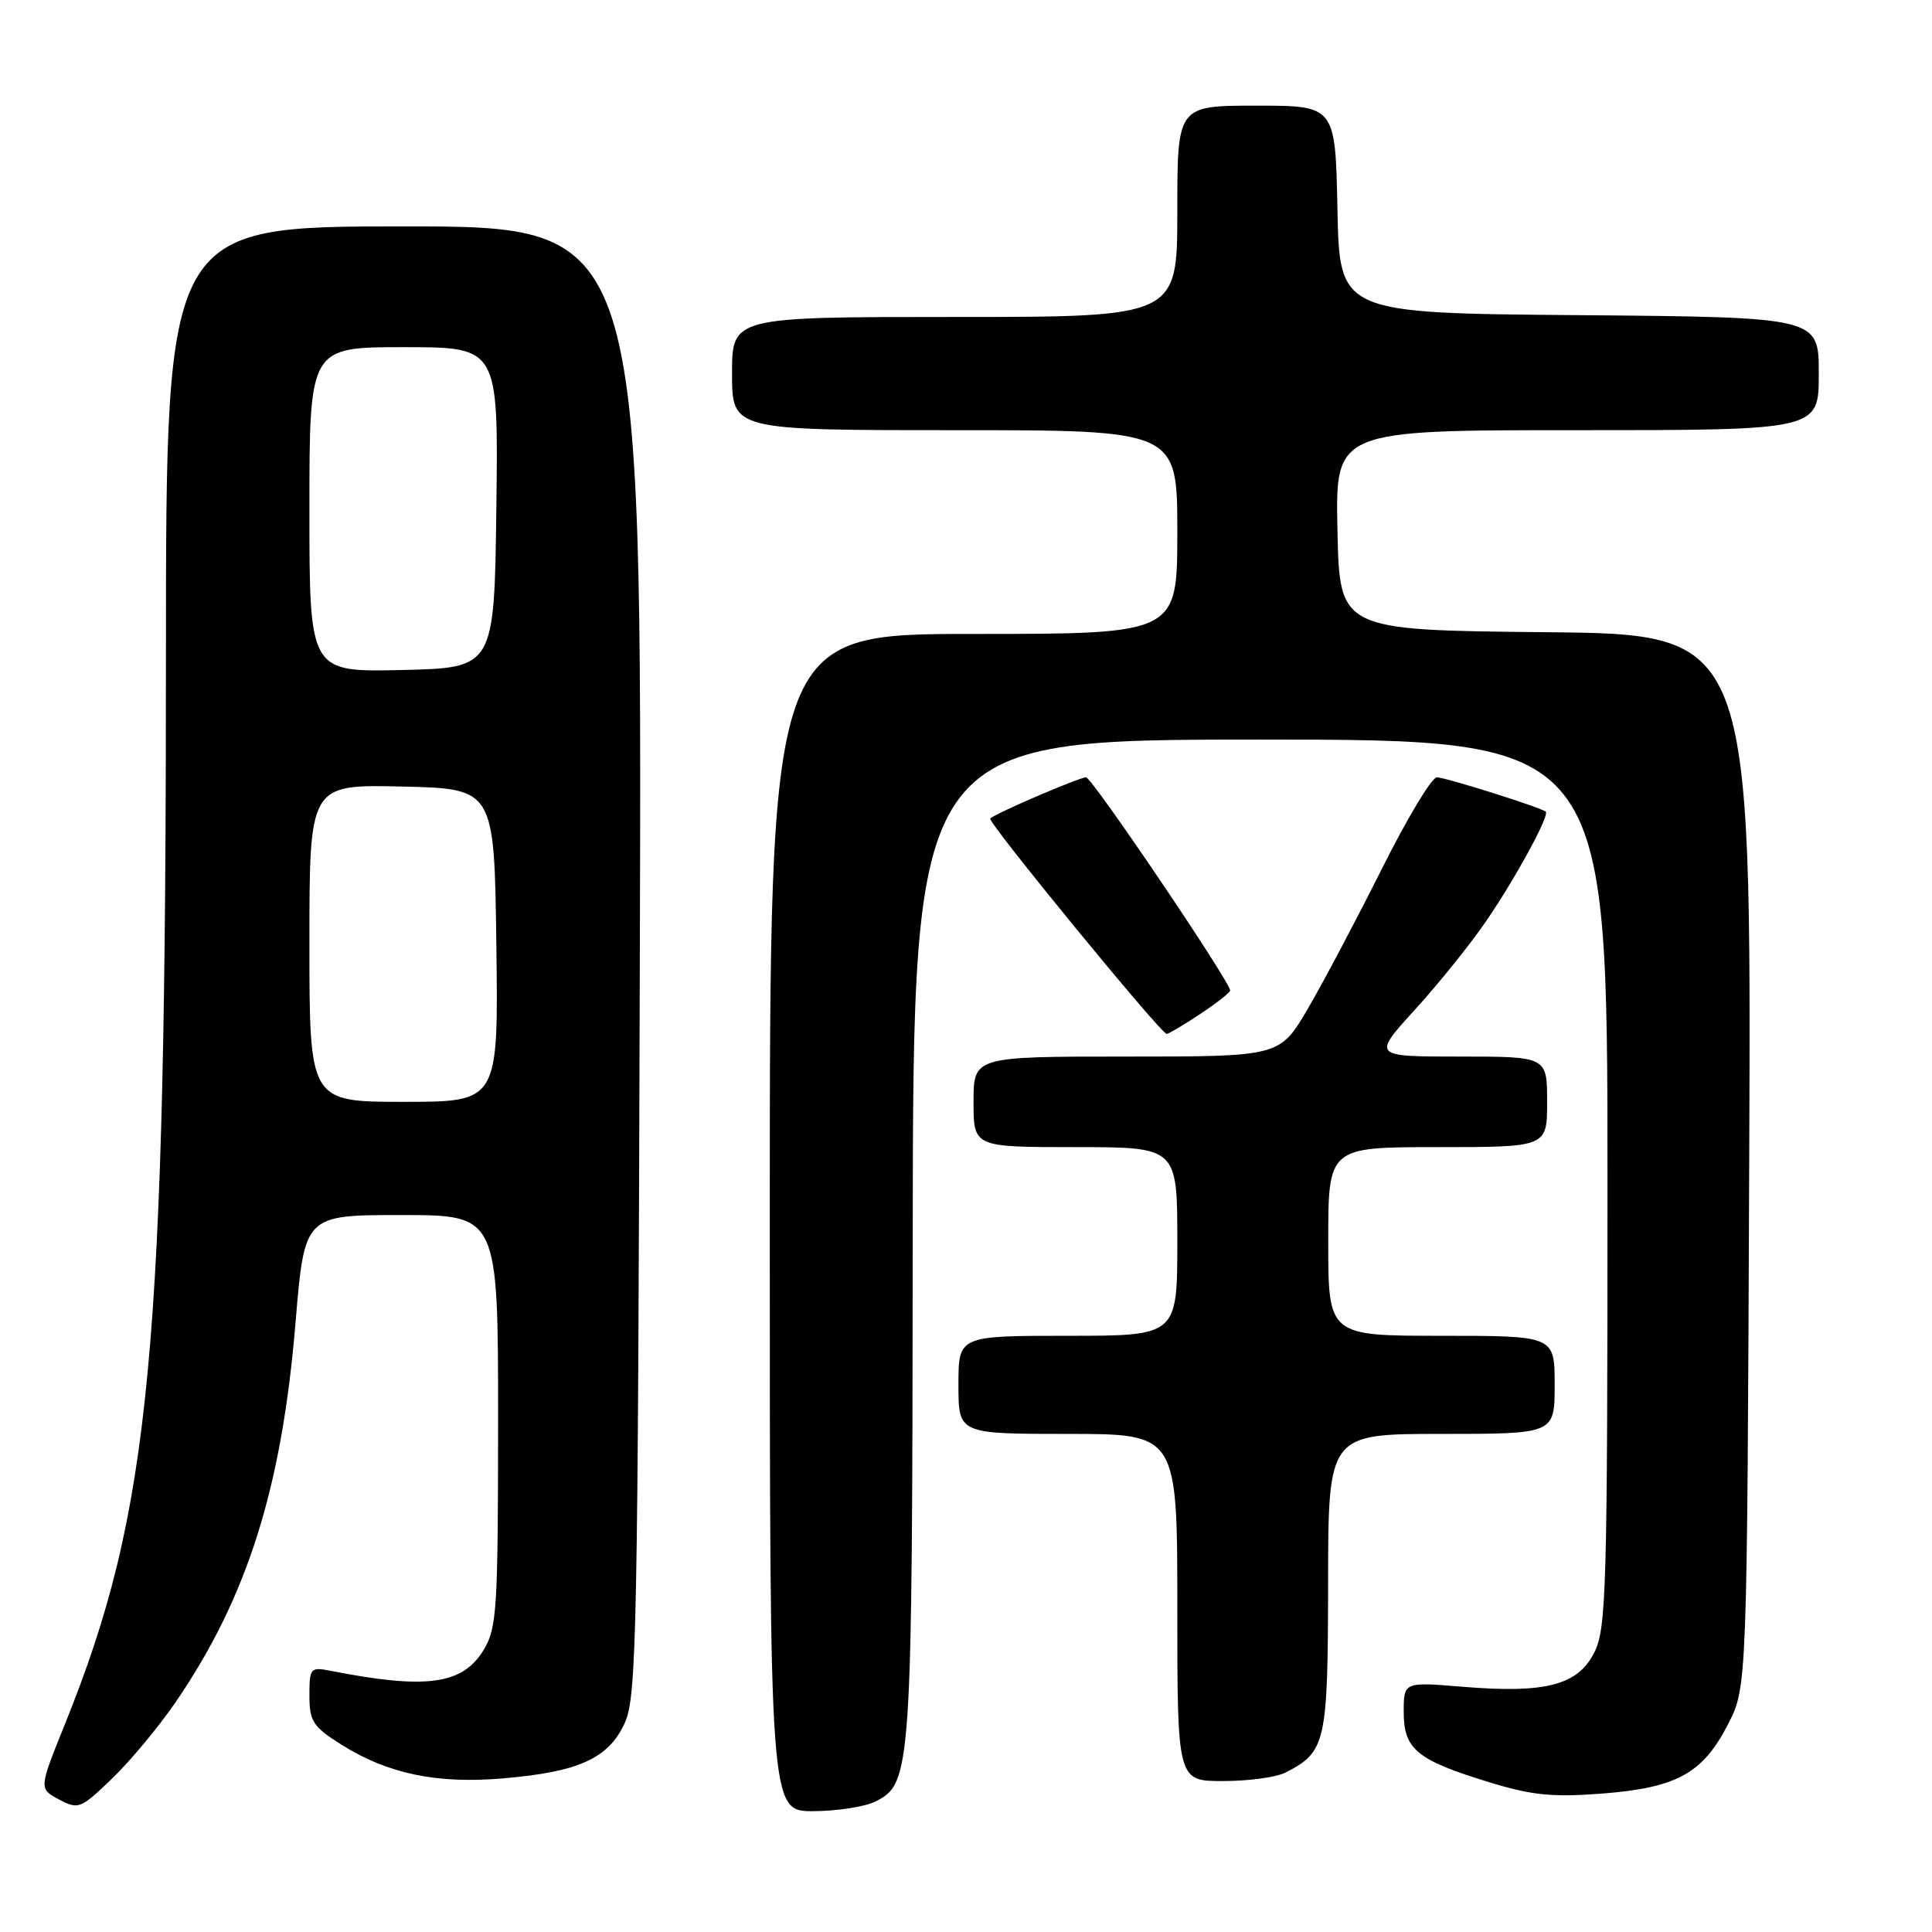 <?xml version="1.0" encoding="UTF-8" standalone="no"?>
<!DOCTYPE svg PUBLIC "-//W3C//DTD SVG 1.1//EN" "http://www.w3.org/Graphics/SVG/1.1/DTD/svg11.dtd" >
<svg xmlns="http://www.w3.org/2000/svg" xmlns:xlink="http://www.w3.org/1999/xlink" version="1.1" viewBox="0 0 256 256">
 <g >
 <path fill="currentColor"
d=" M 23.22 225.62 C 32.75 211.72 37.34 197.22 39.16 175.25 C 40.35 161.00 40.35 161.00 53.17 161.00 C 66.00 161.00 66.00 161.00 66.00 188.25 C 65.99 213.38 65.84 215.75 64.07 218.65 C 61.27 223.24 56.45 223.88 43.75 221.38 C 41.13 220.87 41.00 221.03 41.00 224.67 C 41.00 228.09 41.46 228.79 45.25 231.18 C 51.36 235.03 57.85 236.39 66.59 235.65 C 76.69 234.80 80.65 233.00 82.79 228.29 C 84.36 224.81 84.52 216.58 84.78 127.25 C 85.07 30.00 85.07 30.00 53.53 30.00 C 22.00 30.00 22.00 30.00 21.99 86.25 C 21.98 179.45 20.03 200.12 8.58 228.52 C 5.15 237.02 5.15 237.02 7.83 238.44 C 10.39 239.80 10.68 239.68 14.84 235.68 C 17.23 233.38 21.00 228.85 23.22 225.62 Z  M 116.00 238.71 C 120.79 236.29 120.88 234.95 120.94 164.25 C 121.00 98.00 121.00 98.00 167.00 98.00 C 213.00 98.00 213.00 98.00 213.00 156.75 C 213.00 210.69 212.85 215.78 211.25 218.97 C 209.06 223.31 204.79 224.42 193.75 223.50 C 186.00 222.86 186.00 222.86 186.00 226.87 C 186.00 231.80 187.75 233.23 197.38 236.17 C 202.99 237.89 205.75 238.16 212.25 237.66 C 222.16 236.90 225.61 235.00 228.96 228.50 C 231.50 223.56 231.50 223.56 231.78 153.79 C 232.06 84.03 232.06 84.03 204.78 83.77 C 177.50 83.50 177.50 83.50 177.22 70.25 C 176.94 57.00 176.94 57.00 208.97 57.00 C 241.00 57.00 241.00 57.00 241.00 49.51 C 241.00 42.03 241.00 42.03 209.25 41.76 C 177.50 41.50 177.50 41.50 177.22 27.75 C 176.94 14.00 176.94 14.00 166.47 14.00 C 156.00 14.00 156.00 14.00 156.00 28.00 C 156.00 42.00 156.00 42.00 126.50 42.00 C 97.00 42.00 97.00 42.00 97.00 49.50 C 97.00 57.00 97.00 57.00 126.50 57.00 C 156.00 57.00 156.00 57.00 156.00 70.50 C 156.00 84.00 156.00 84.00 129.00 84.00 C 102.00 84.00 102.00 84.00 102.00 162.00 C 102.00 240.00 102.00 240.00 107.75 239.99 C 110.91 239.98 114.62 239.40 116.00 238.71 Z  M 170.32 234.88 C 175.70 232.13 175.95 230.99 175.98 209.75 C 176.00 190.00 176.00 190.00 191.00 190.00 C 206.00 190.00 206.00 190.00 206.00 183.50 C 206.00 177.00 206.00 177.00 191.00 177.00 C 176.00 177.00 176.00 177.00 176.00 164.50 C 176.00 152.00 176.00 152.00 190.50 152.00 C 205.00 152.00 205.00 152.00 205.00 146.00 C 205.00 140.00 205.00 140.00 193.42 140.00 C 181.83 140.00 181.83 140.00 187.52 133.75 C 190.65 130.31 194.90 125.03 196.96 122.00 C 200.88 116.27 205.37 108.00 204.82 107.55 C 204.10 106.96 191.52 103.00 190.39 103.00 C 189.71 103.00 186.43 108.47 183.09 115.15 C 179.74 121.84 175.34 130.16 173.30 133.65 C 169.58 140.00 169.58 140.00 149.29 140.00 C 129.00 140.00 129.00 140.00 129.00 146.00 C 129.00 152.00 129.00 152.00 142.50 152.00 C 156.00 152.00 156.00 152.00 156.00 164.50 C 156.00 177.00 156.00 177.00 141.50 177.00 C 127.00 177.00 127.00 177.00 127.00 183.50 C 127.00 190.00 127.00 190.00 141.50 190.00 C 156.00 190.00 156.00 190.00 156.00 213.00 C 156.00 236.00 156.00 236.00 162.07 236.00 C 165.40 236.00 169.11 235.50 170.32 234.88 Z  M 159.02 134.37 C 161.21 132.92 163.00 131.51 163.00 131.24 C 163.00 130.09 144.69 103.00 143.91 103.00 C 143.01 103.00 131.88 107.78 131.21 108.46 C 130.79 108.88 153.83 137.00 154.59 137.00 C 154.84 137.00 156.83 135.82 159.02 134.37 Z  M 41.00 124.97 C 41.00 103.94 41.00 103.94 53.25 104.22 C 65.50 104.50 65.50 104.50 65.77 125.25 C 66.04 146.00 66.04 146.00 53.52 146.00 C 41.00 146.00 41.00 146.00 41.00 124.97 Z  M 41.00 67.53 C 41.00 46.00 41.00 46.00 53.52 46.00 C 66.04 46.00 66.04 46.00 65.77 67.25 C 65.50 88.50 65.50 88.50 53.25 88.78 C 41.00 89.06 41.00 89.06 41.00 67.53 Z "/>
</g>
</svg>